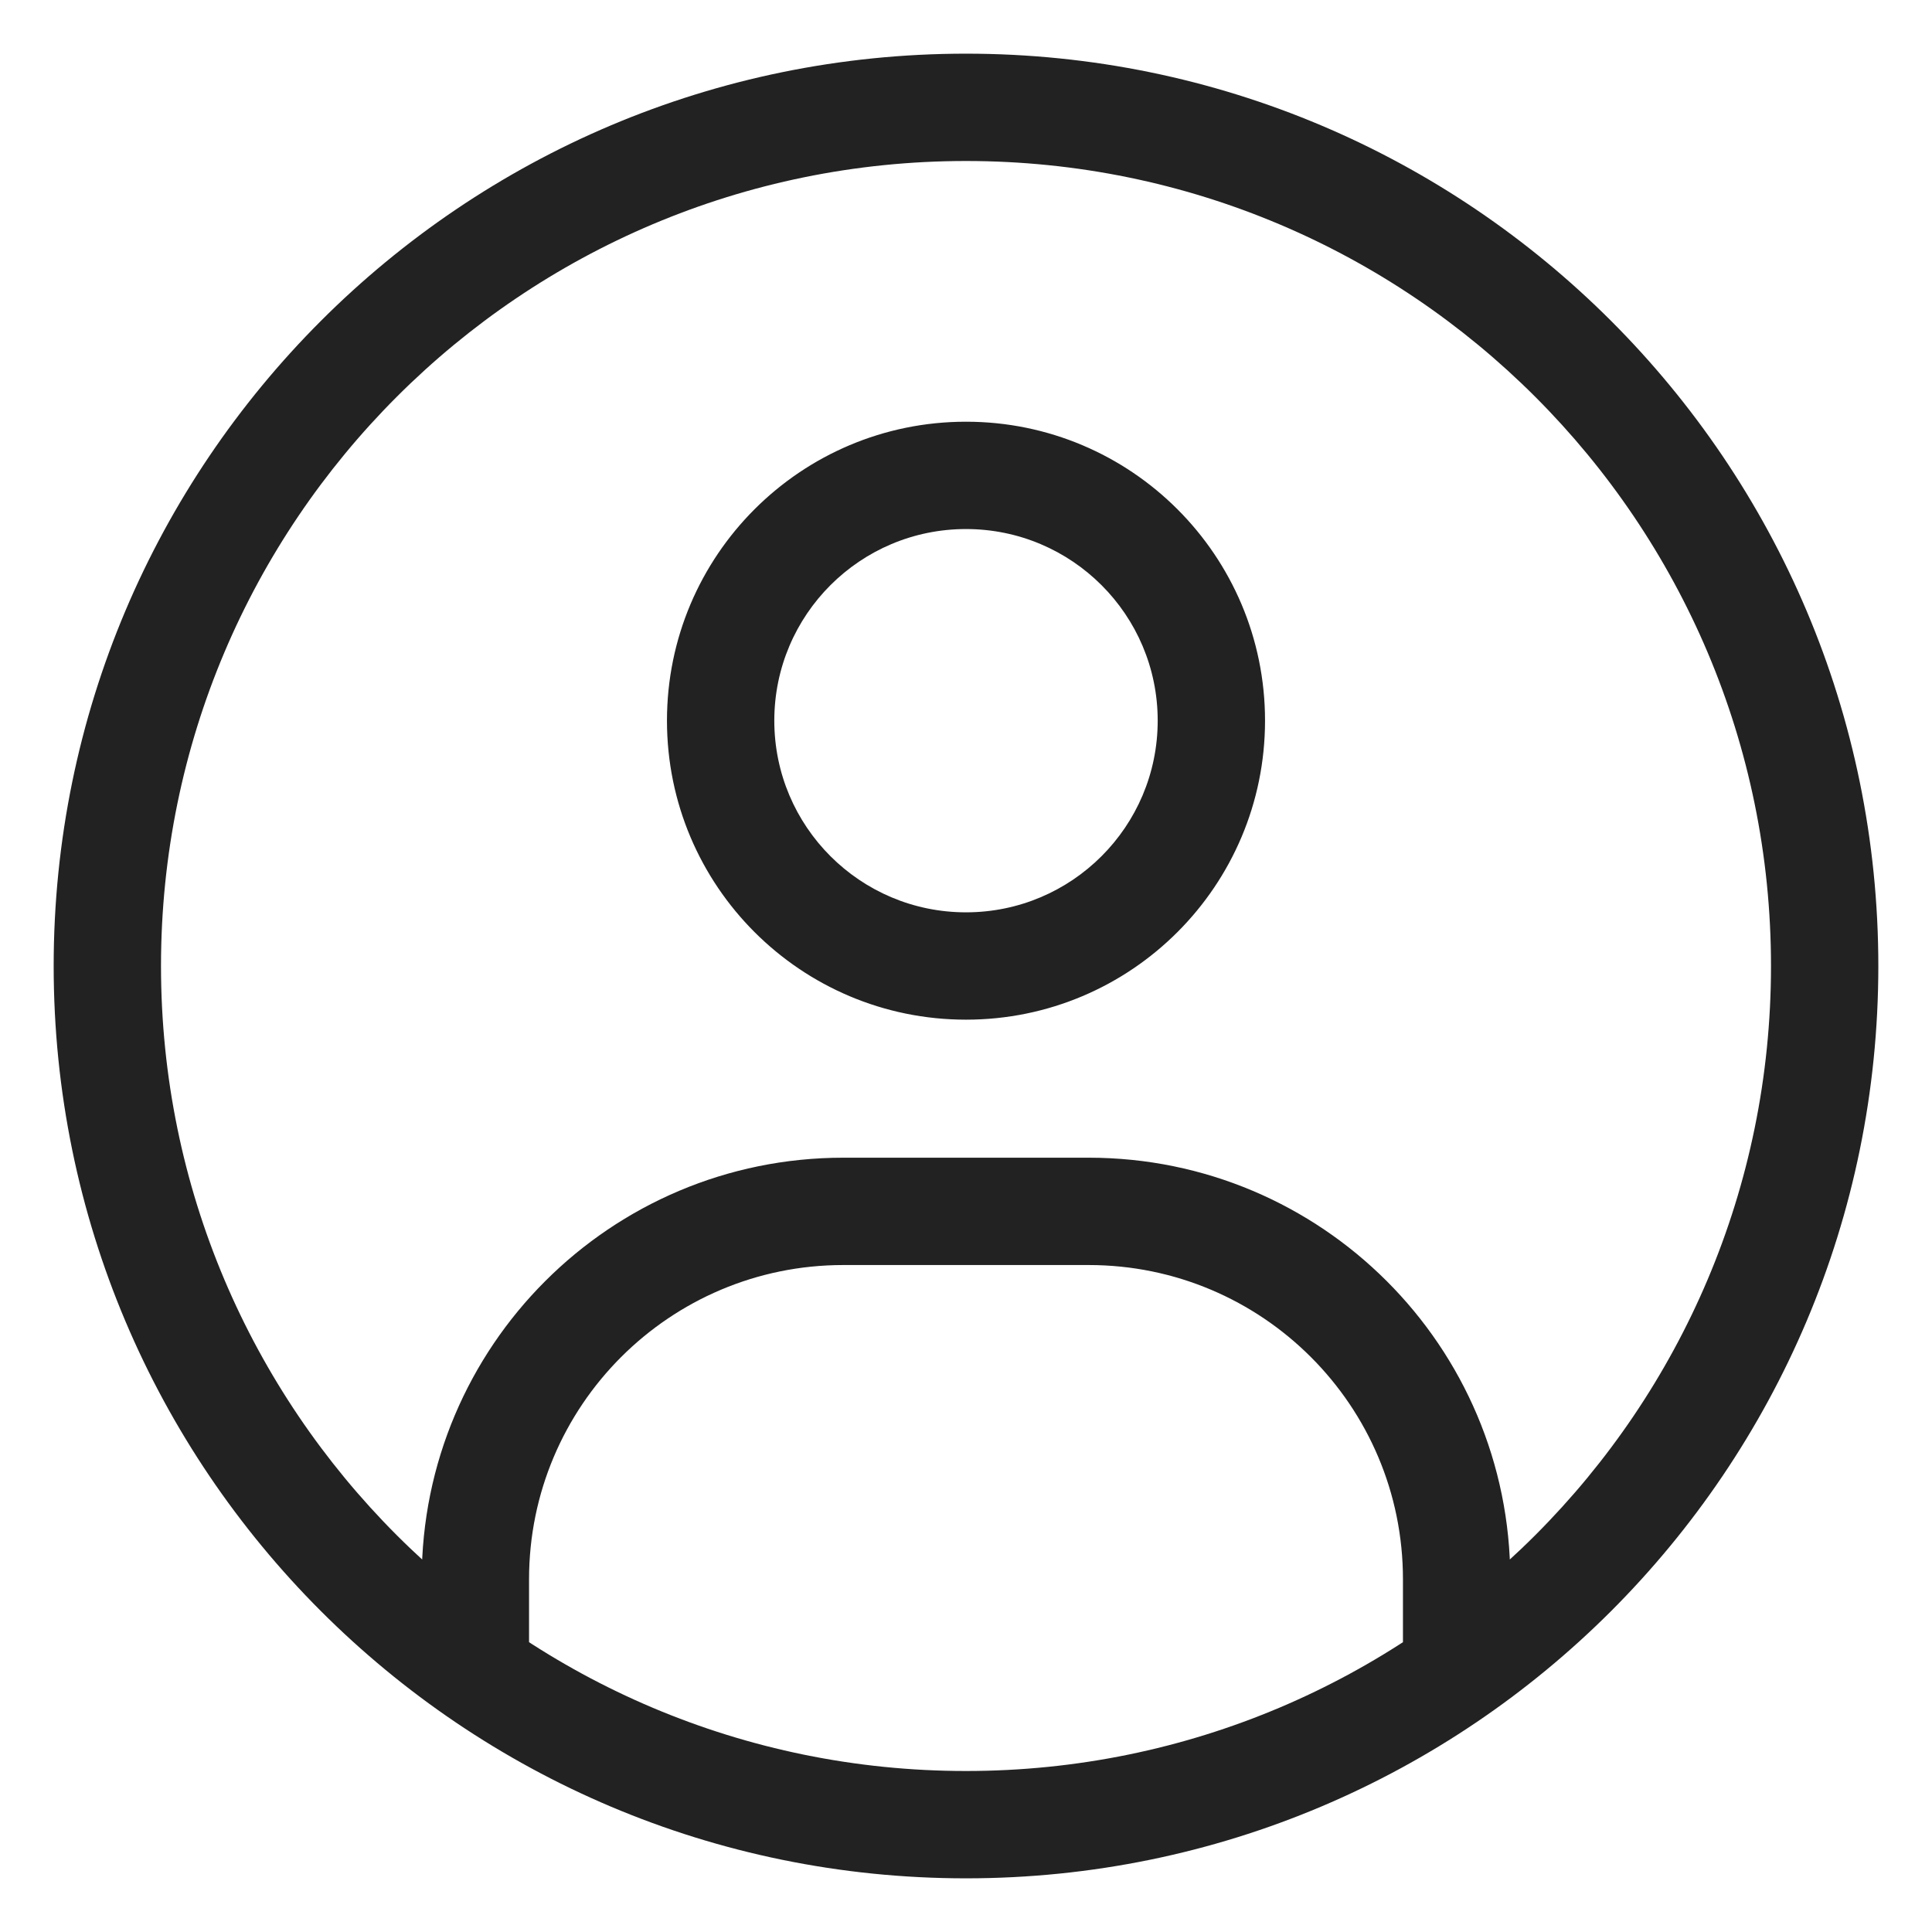 <svg width="18" height="18" viewBox="0 0 18 18" fill="none" xmlns="http://www.w3.org/2000/svg">
<path d="M3.929 15.286V15.786H4.929V15.286H3.929ZM13.071 15.286V15.786H14.071V15.286H13.071ZM4.929 15.286V14.714H3.929V15.286H4.929ZM7.857 11.786H10.143V10.786H7.857V11.786ZM13.071 14.714V15.286H14.071V14.714H13.071ZM10.143 11.786C11.76 11.786 13.071 13.097 13.071 14.714H14.071C14.071 12.544 12.312 10.786 10.143 10.786V11.786ZM4.929 14.714C4.929 13.097 6.24 11.786 7.857 11.786V10.786C5.687 10.786 3.929 12.544 3.929 14.714H4.929ZM9 3.929C7.461 3.929 6.214 5.176 6.214 6.714H7.214C7.214 5.728 8.014 4.929 9 4.929V3.929ZM11.786 6.714C11.786 5.176 10.539 3.929 9 3.929V4.929C9.986 4.929 10.786 5.728 10.786 6.714H11.786ZM9 9.5C10.539 9.5 11.786 8.253 11.786 6.714H10.786C10.786 7.701 9.986 8.5 9 8.5V9.5ZM9 8.5C8.014 8.5 7.214 7.701 7.214 6.714H6.214C6.214 8.253 7.461 9.5 9 9.5V8.5ZM9 16.5C4.858 16.5 1.5 13.142 1.5 9H0.5C0.5 13.694 4.306 17.5 9 17.5V16.5ZM16.5 9C16.5 13.142 13.142 16.5 9 16.5V17.5C13.694 17.5 17.5 13.694 17.5 9H16.5ZM9 1.5C13.142 1.5 16.5 4.858 16.5 9H17.5C17.5 4.306 13.694 0.5 9 0.5V1.5ZM9 0.5C4.306 0.5 0.5 4.306 0.5 9H1.5C1.5 4.858 4.858 1.5 9 1.5V0.5Z" fill="#222222"/>
</svg>
